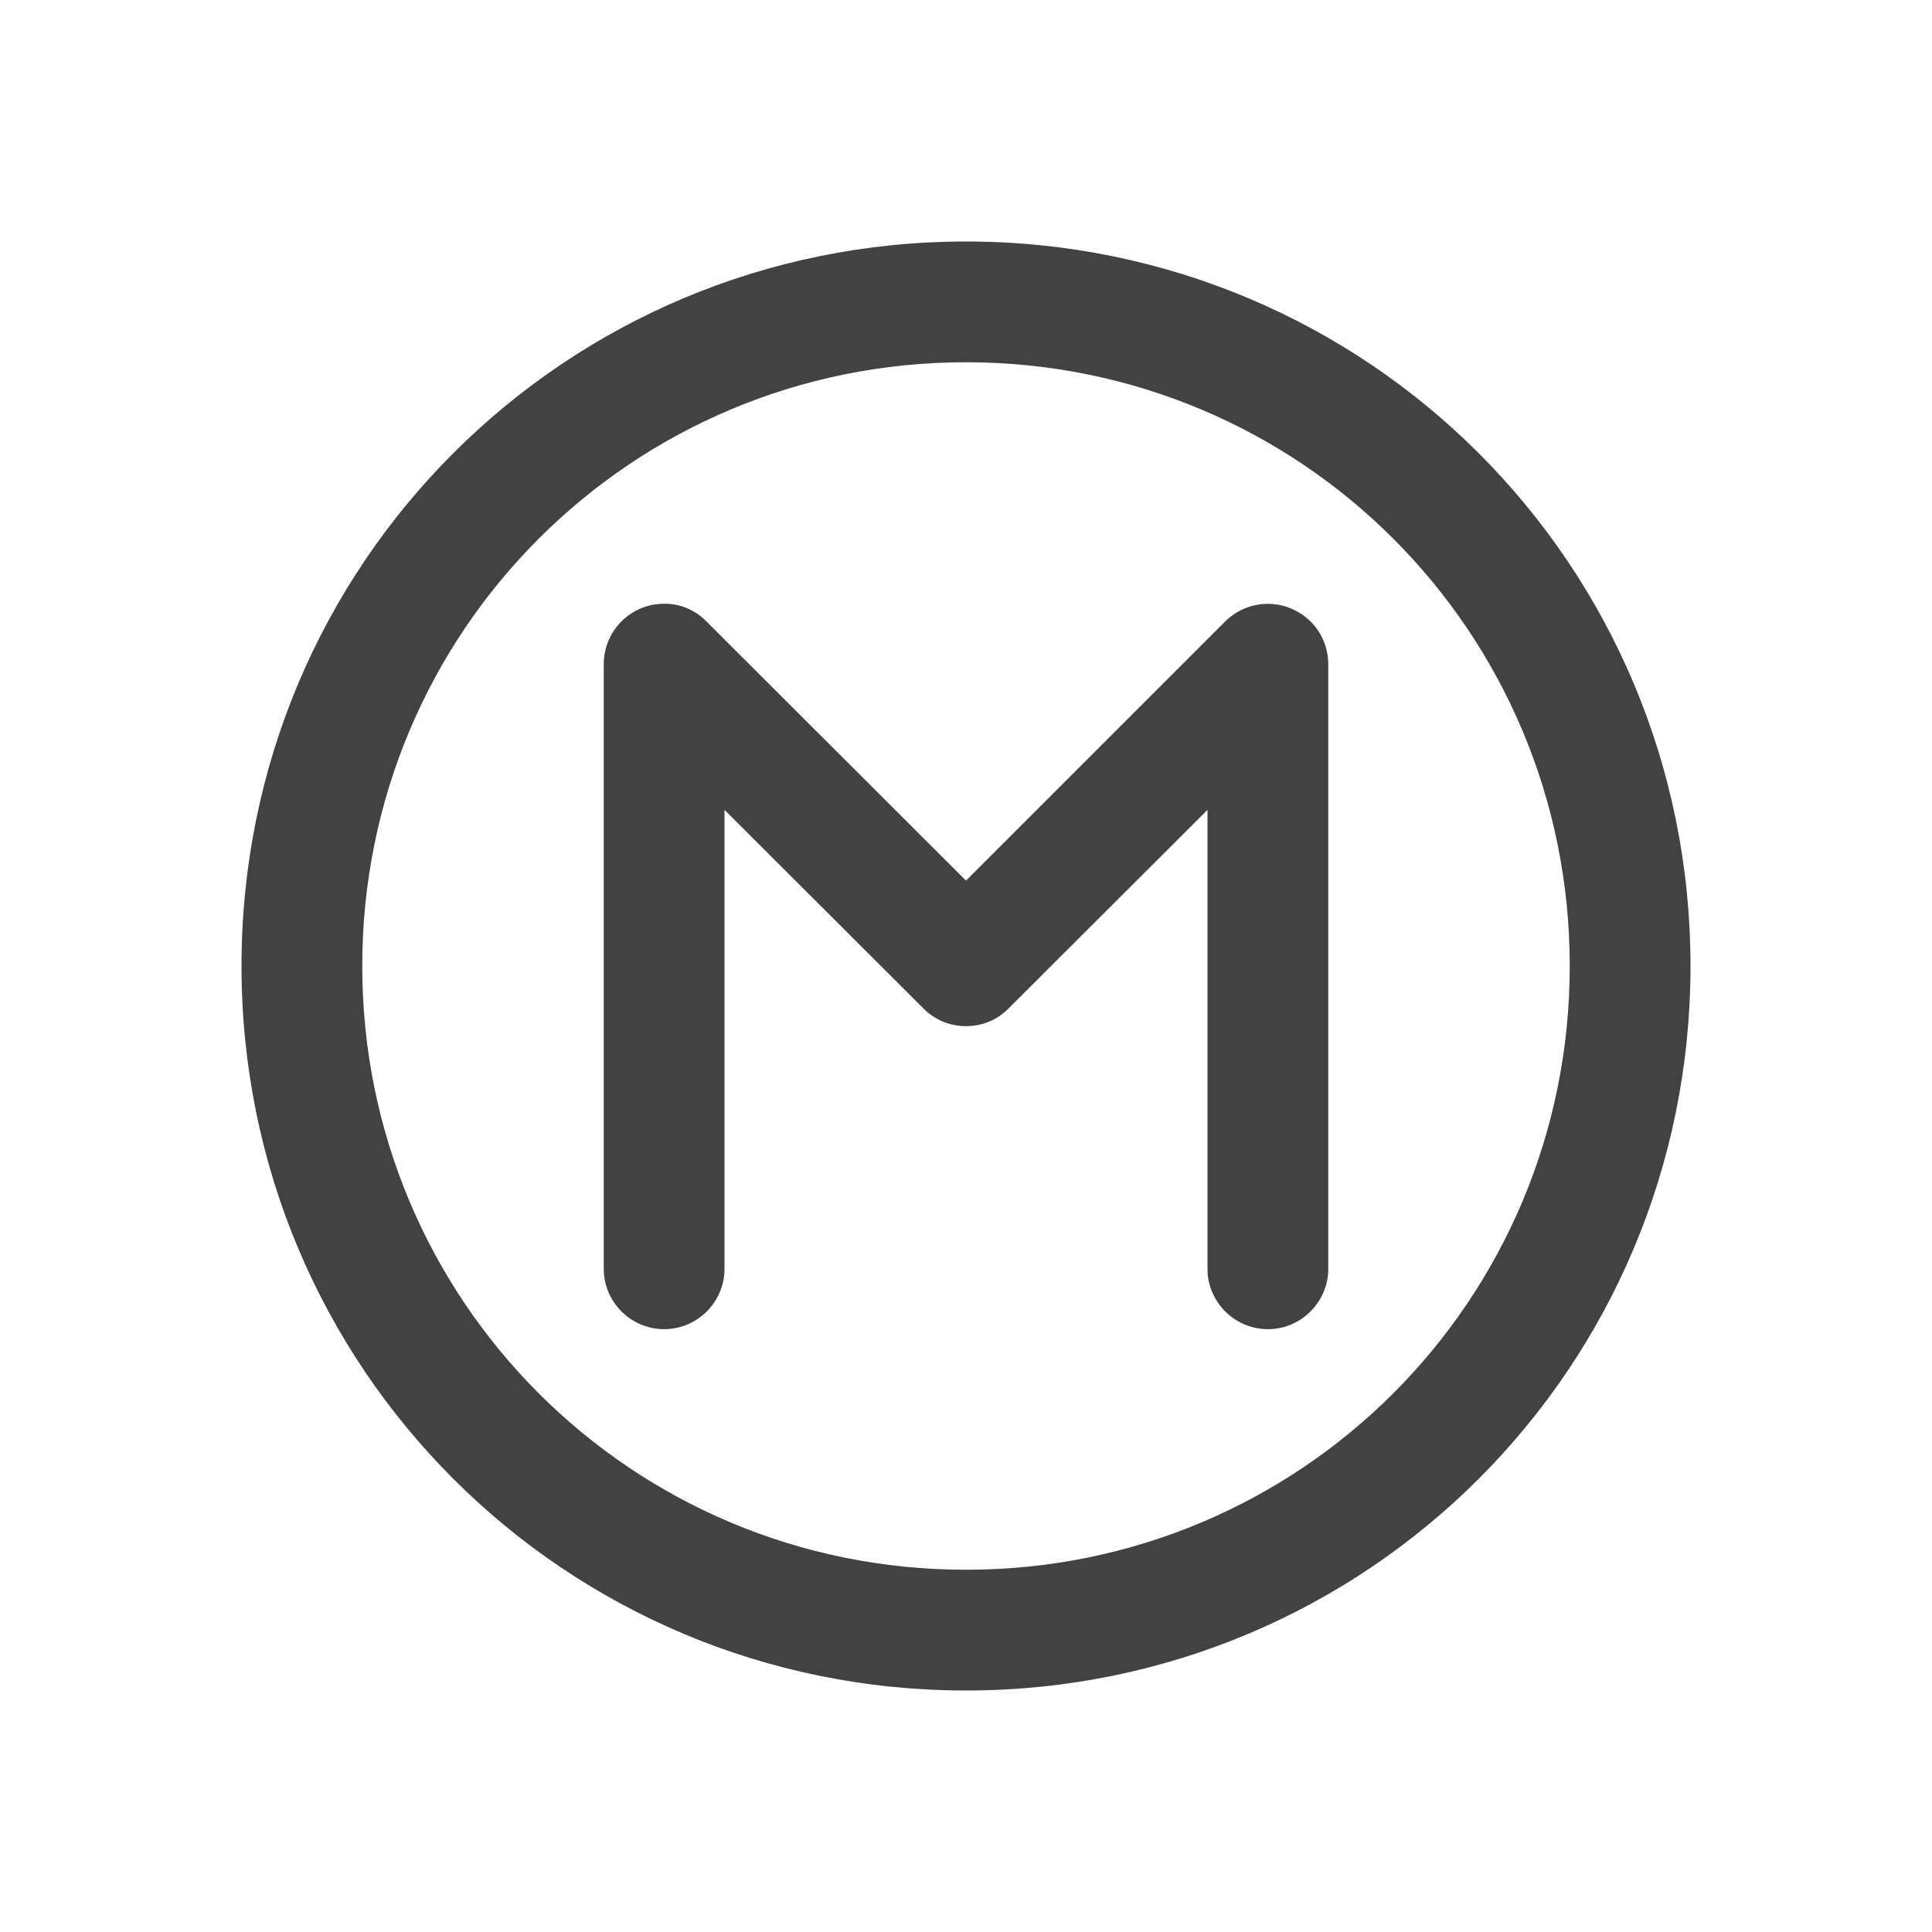
<svg xmlns="http://www.w3.org/2000/svg" xmlns:xlink="http://www.w3.org/1999/xlink" width="16px" height="16px" viewBox="0 0 16 16" version="1.1">
<g id="surface1">
<defs>
  <style id="current-color-scheme" type="text/css">
   .ColorScheme-Text { color:#424242; } .ColorScheme-Highlight { color:#eeeeee; }
  </style>
 </defs>
<path style="fill:currentColor" class="ColorScheme-Text" d="M 8 2 C 4.676 2 2 4.676 2 8 C 2 11.324 4.676 14 8 14 C 11.324 14 14 11.324 14 8 C 14 4.676 11.324 2 8 2 Z M 8 3 C 10.77 3 13 5.23 13 8 C 13 10.77 10.77 13 8 13 C 5.23 13 3 10.77 3 8 C 3 5.23 5.23 3 8 3 Z M 5.492 5 C 5.219 5.004 5 5.227 5 5.5 L 5 10.5 C 4.996 10.68 5.094 10.848 5.246 10.938 C 5.402 11.031 5.598 11.031 5.754 10.938 C 5.906 10.848 6.004 10.68 6 10.5 L 6 6.707 L 7.648 8.352 C 7.84 8.547 8.16 8.547 8.352 8.352 L 10 6.707 L 10 10.5 C 9.996 10.68 10.094 10.848 10.246 10.938 C 10.402 11.031 10.598 11.031 10.754 10.938 C 10.906 10.848 11.004 10.68 11 10.5 L 11 5.5 C 11 5.297 10.879 5.117 10.691 5.039 C 10.504 4.961 10.289 5.004 10.145 5.148 L 8 7.293 L 5.852 5.148 C 5.758 5.051 5.629 4.996 5.492 5 Z M 5.492 5 "/>
</g>
</svg>
